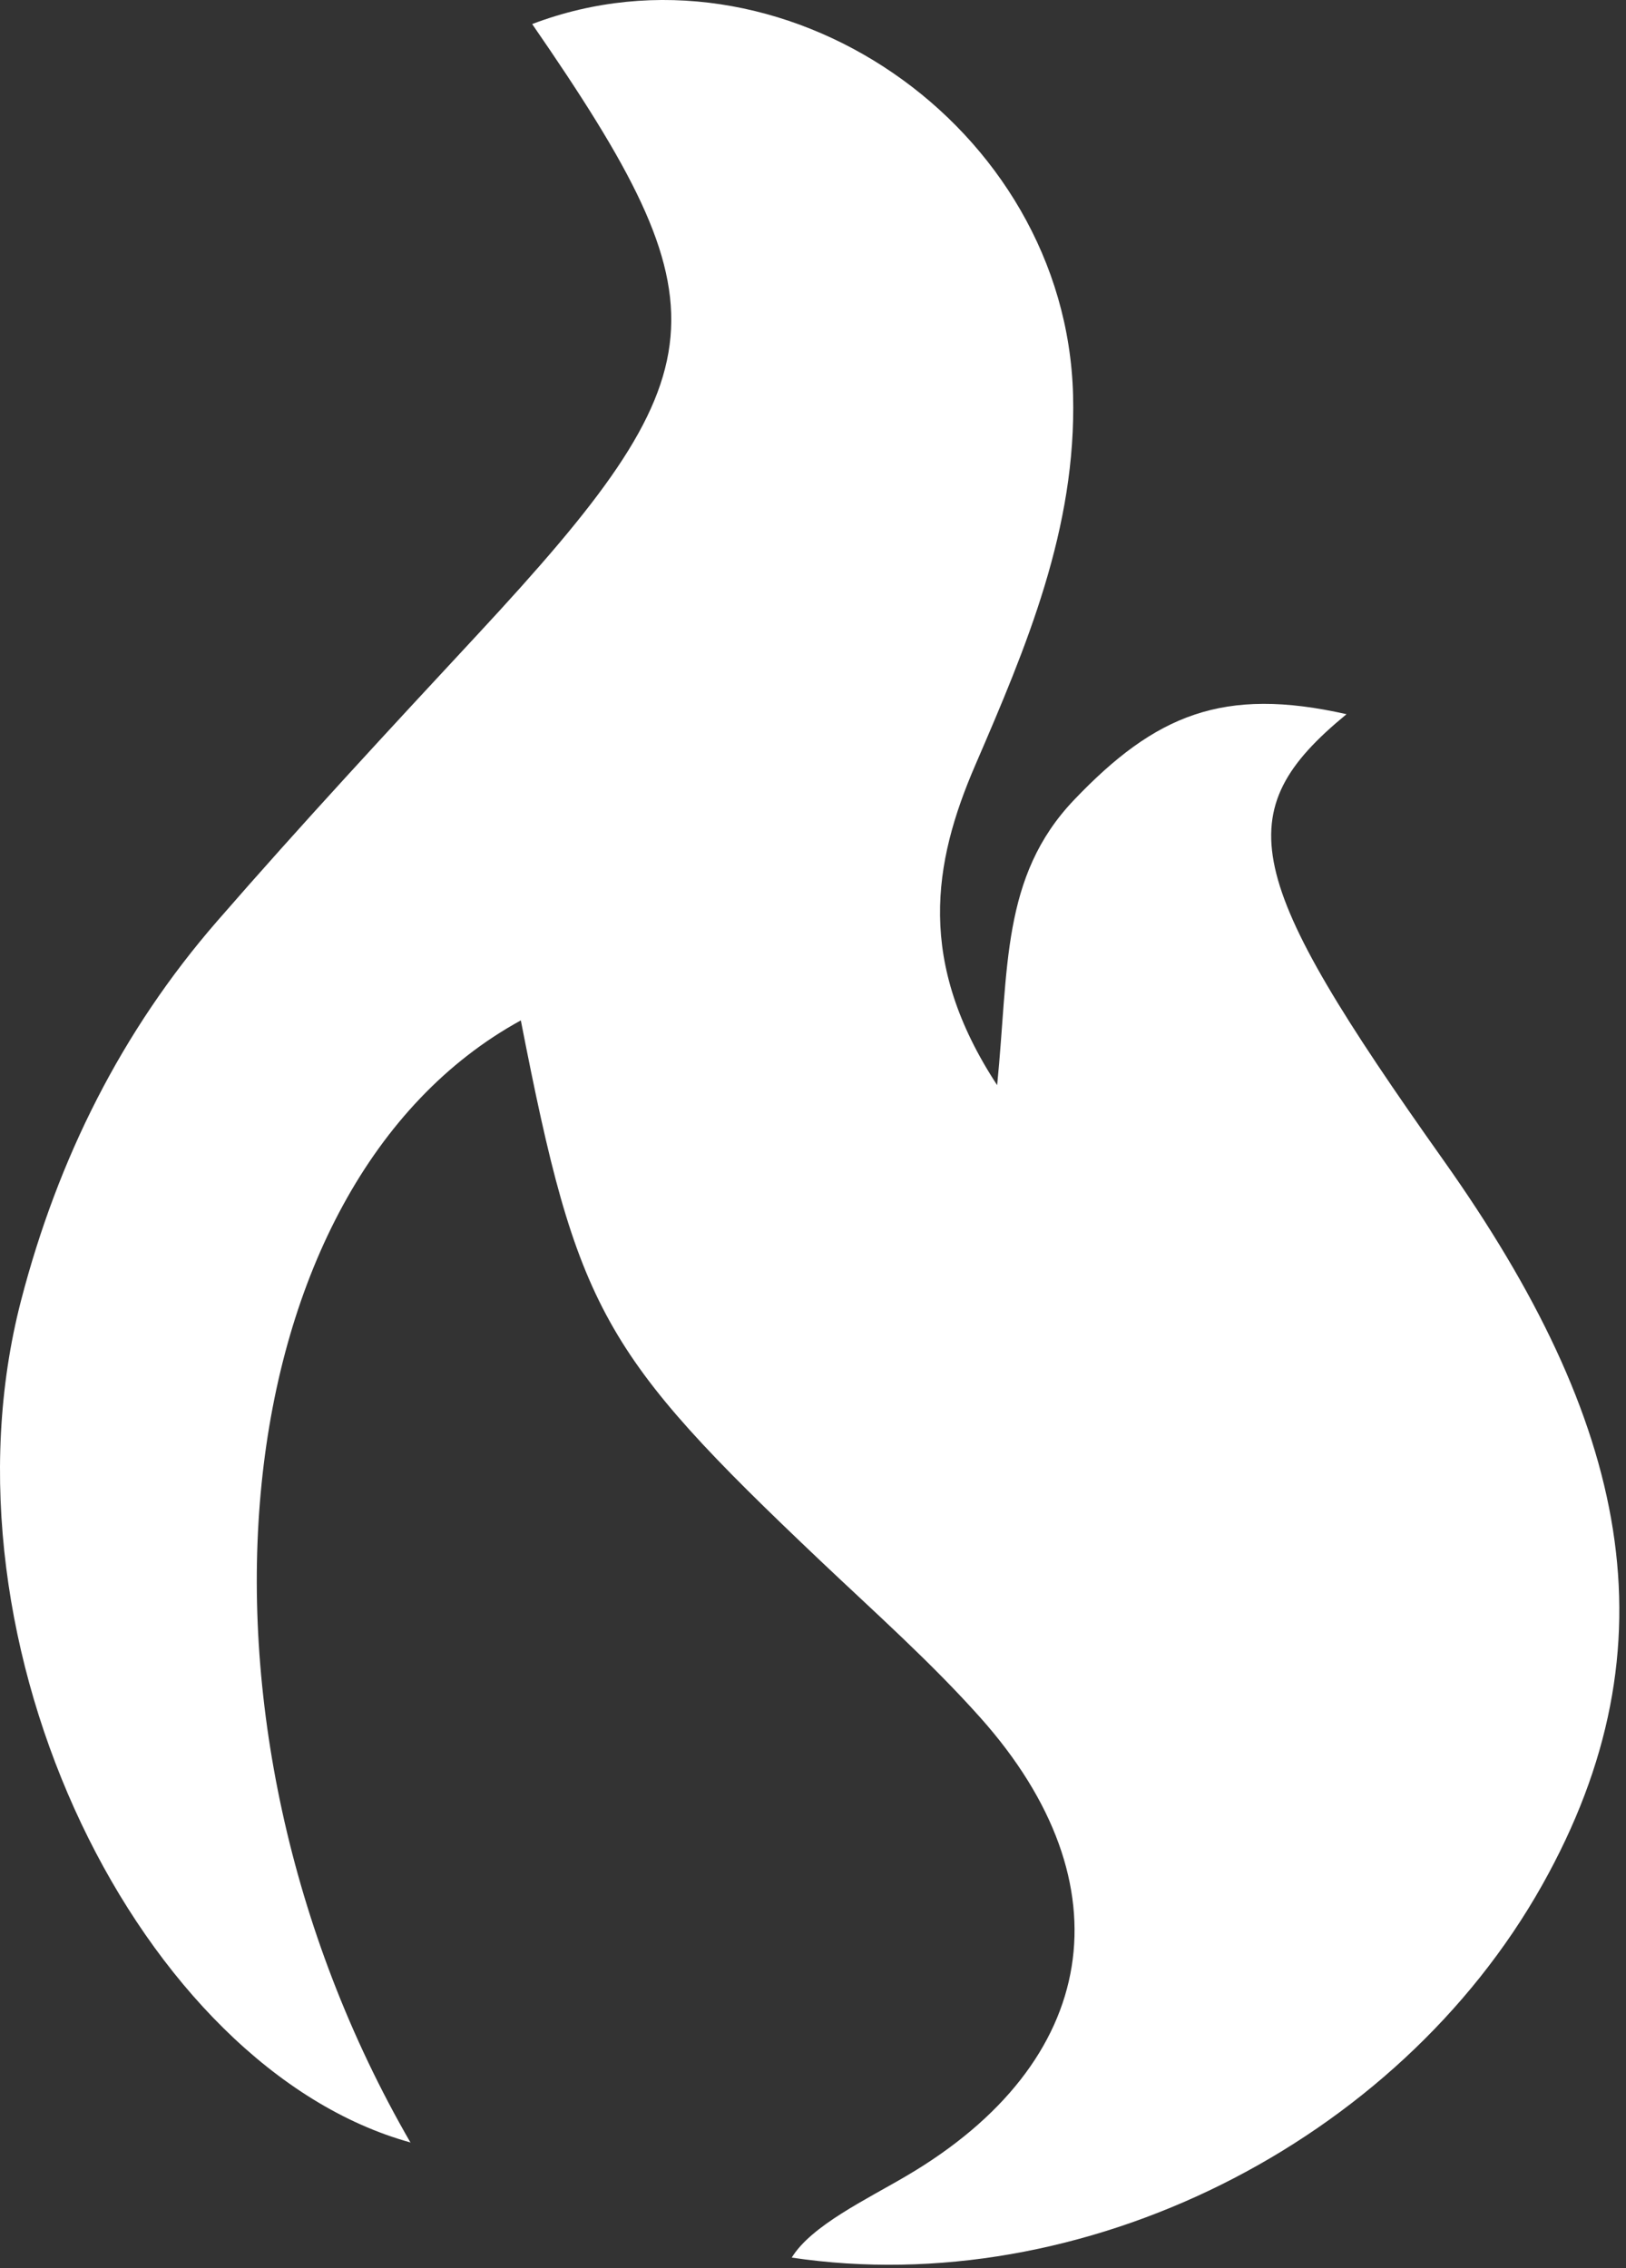 <?xml version="1.0" encoding="UTF-8" standalone="no"?>
<!DOCTYPE svg PUBLIC "-//W3C//DTD SVG 1.1//EN" "http://www.w3.org/Graphics/SVG/1.1/DTD/svg11.dtd">
<svg width="100%" height="100%" viewBox="0 0 109 152" version="1.1" xmlns="http://www.w3.org/2000/svg" xmlns:xlink="http://www.w3.org/1999/xlink" xml:space="preserve" xmlns:serif="http://www.serif.com/" style="fill-rule:evenodd;clip-rule:evenodd;stroke-linejoin:round;stroke-miterlimit:2;">
    <rect x="0" y="0" width="109" height="152" fill="#333333" stroke="none"/>
    <path d="M27.534,143.582c-18.04,-4.97 -32.15,-33.23 -26.12,-56.44c2.47,-9.5 6.73,-18.04 13.15,-25.42c5.67,-6.52 11.56,-12.86 17.44,-19.19c16.45,-17.72 16.84,-21.84 3.67,-40.92c16.66,-6.33 35.79,6.81 36.26,24.87c0.23,8.92 -3.12,16.84 -6.55,24.78c-2.86,6.61 -3.94,13.22 1.46,21.46c0.78,-7.78 0.25,-13.98 5.16,-19.12c5.44,-5.7 9.99,-7.61 18.26,-5.74c-8,6.58 -6.97,10.9 6.52,29.92c12.34,17.41 15.7,32.35 6.6,48.54c-9.75,17.35 -30.86,27.88 -50.31,24.97c1.32,-2.15 5,-3.89 7.7,-5.48c12.95,-7.61 14.91,-19.54 4.94,-30.71c-3.31,-3.71 -7.06,-7.04 -10.68,-10.47c-14.71,-13.95 -16.33,-16.83 -20.12,-36.25c-20.01,10.96 -23.87,46.75 -7.38,75.23l0,-0.03Z" style="fill:white;fill-rule:nonzero;"/>
</svg>
